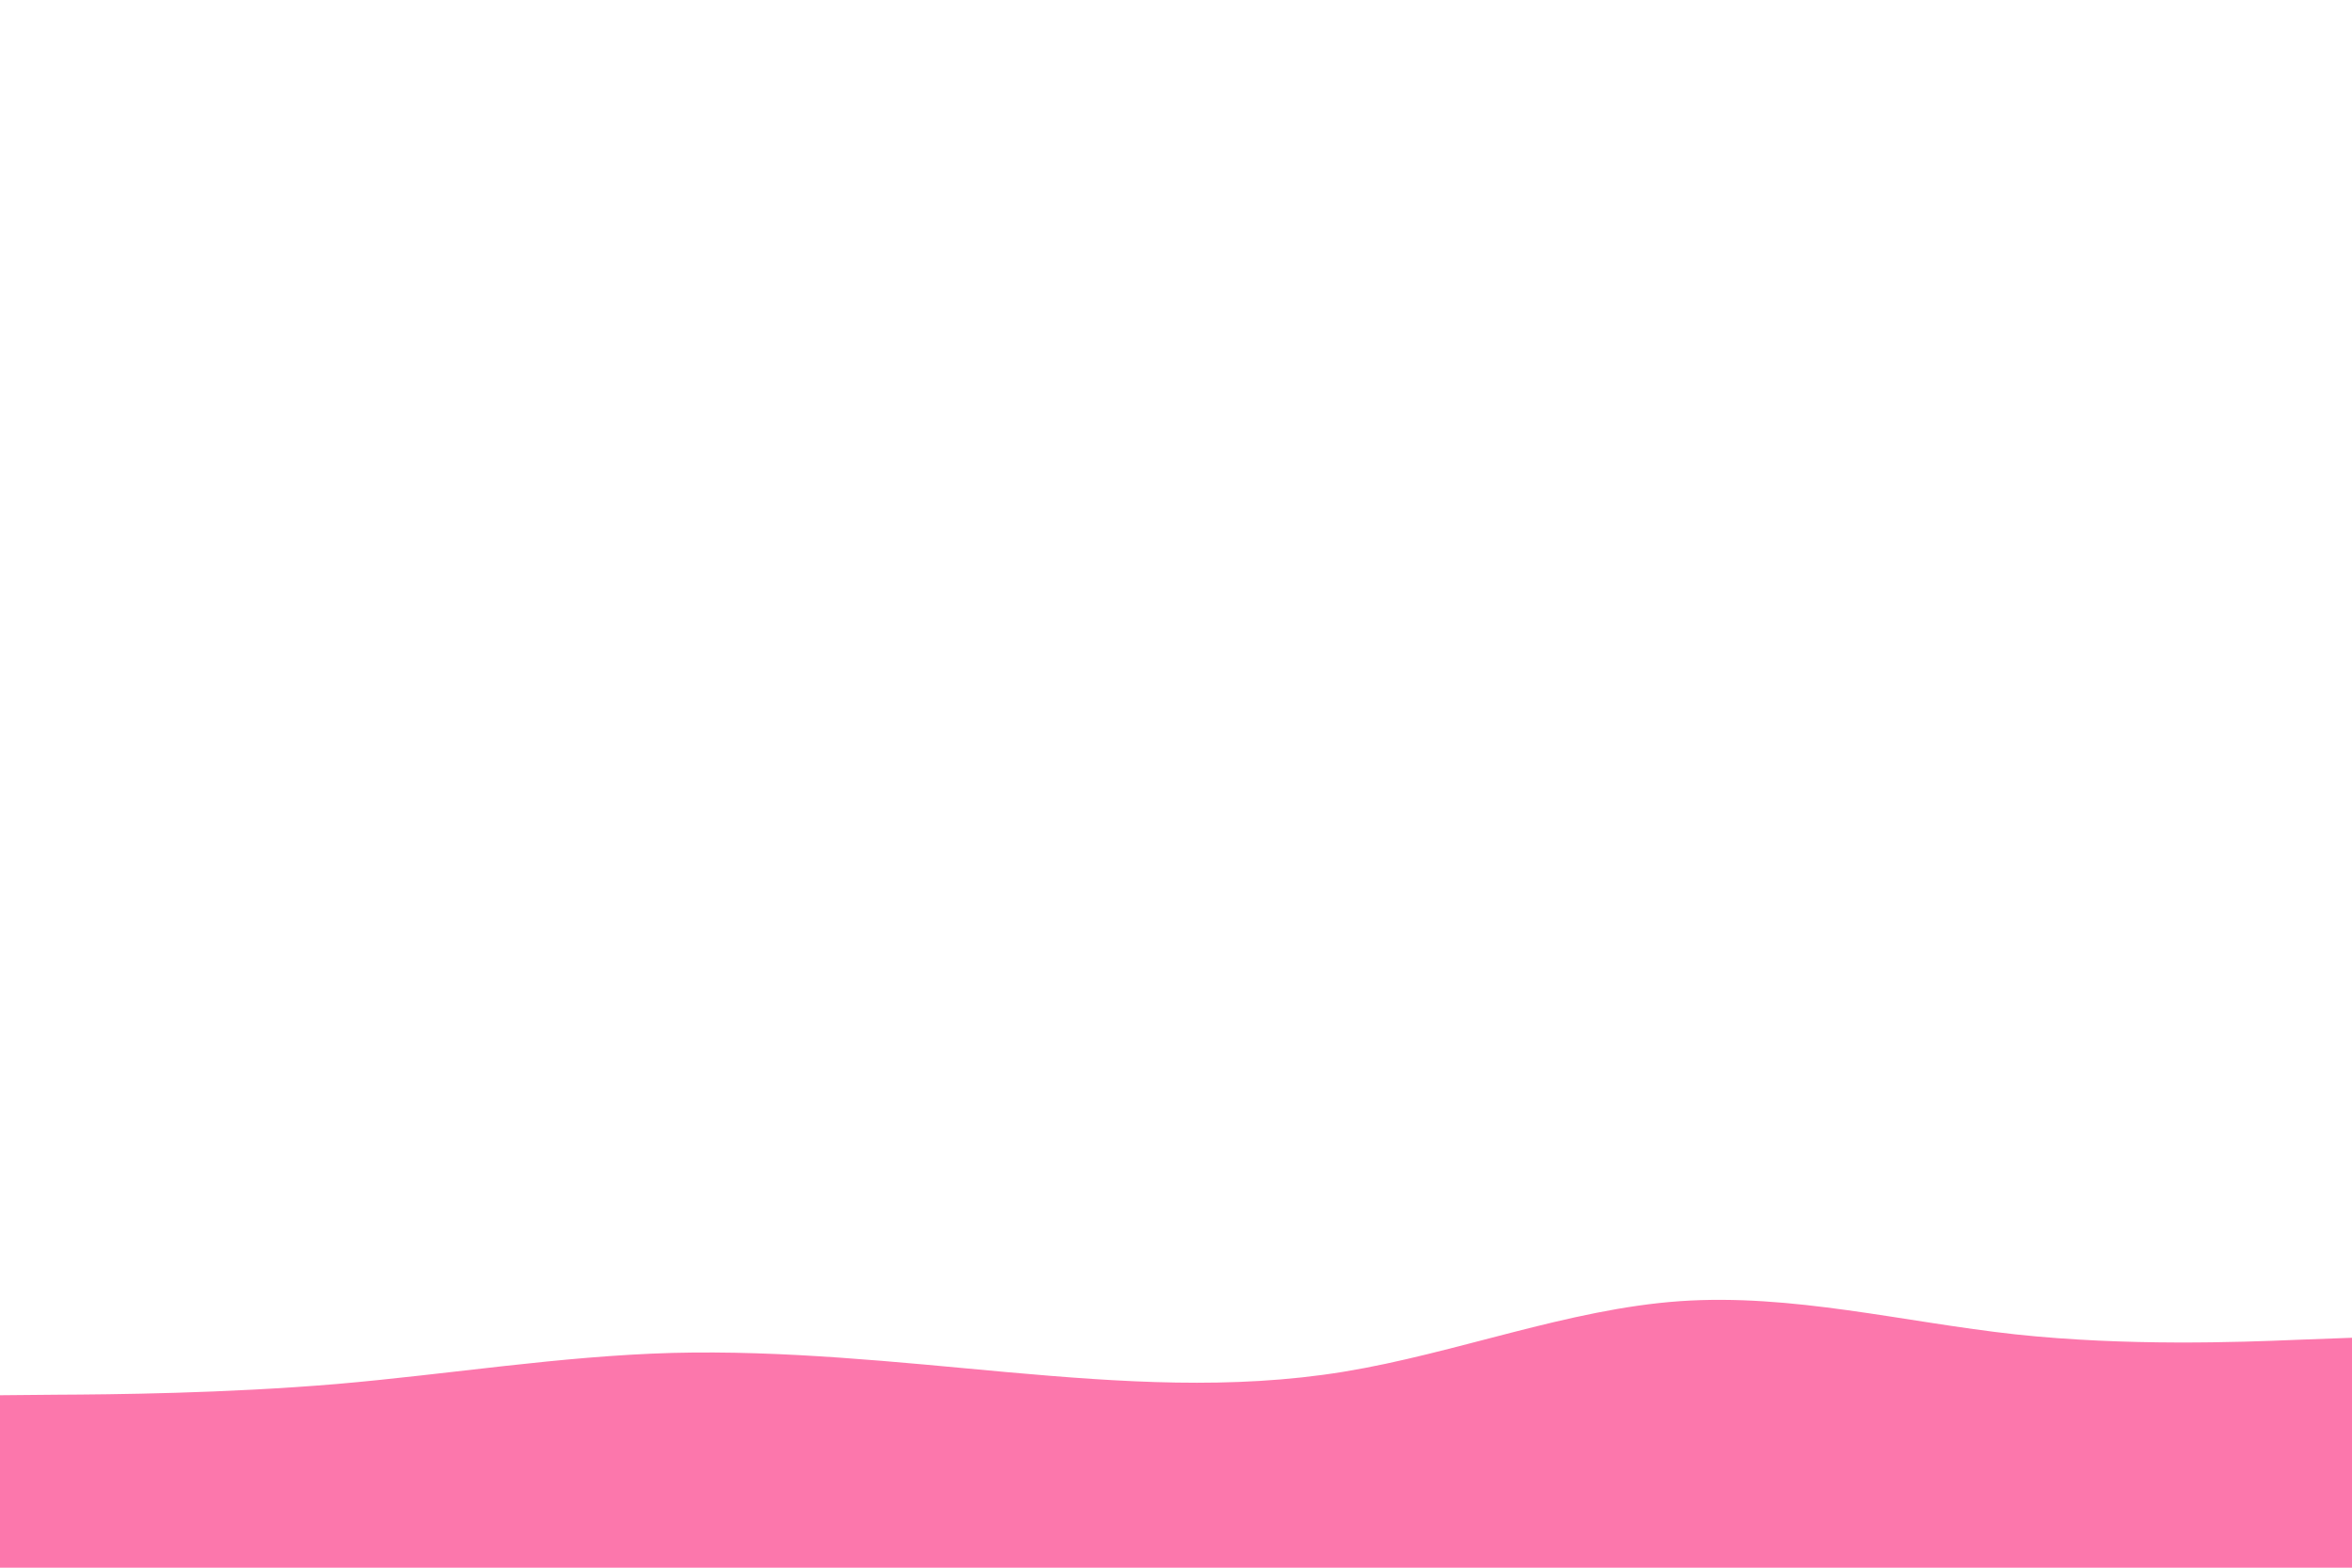 <svg id="visual" viewBox="0 0 900 600" width="900" height="600" xmlns="http://www.w3.org/2000/svg" xmlns:xlink="http://www.w3.org/1999/xlink" version="1.1"><rect x="0" y="0" width="900" height="600" fill="#FFFFFF"></rect><path d="M0 534L21.5 533.8C43 533.7 86 533.3 128.8 529.7C171.7 526 214.3 519 257.2 517.8C300 516.7 343 521.3 385.8 525.2C428.7 529 471.3 532 514.2 525C557 518 600 501 642.8 498C685.7 495 728.3 506 771.2 510.7C814 515.3 857 513.7 878.5 512.8L900 512L900 601L878.5 601C857 601 814 601 771.2 601C728.3 601 685.7 601 642.8 601C600 601 557 601 514.2 601C471.3 601 428.7 601 385.8 601C343 601 300 601 257.2 601C214.3 601 171.7 601 128.8 601C86 601 43 601 21.5 601L0 601Z" fill="#fc77ac" stroke-linecap="round" stroke-linejoin="miter"></path></svg>